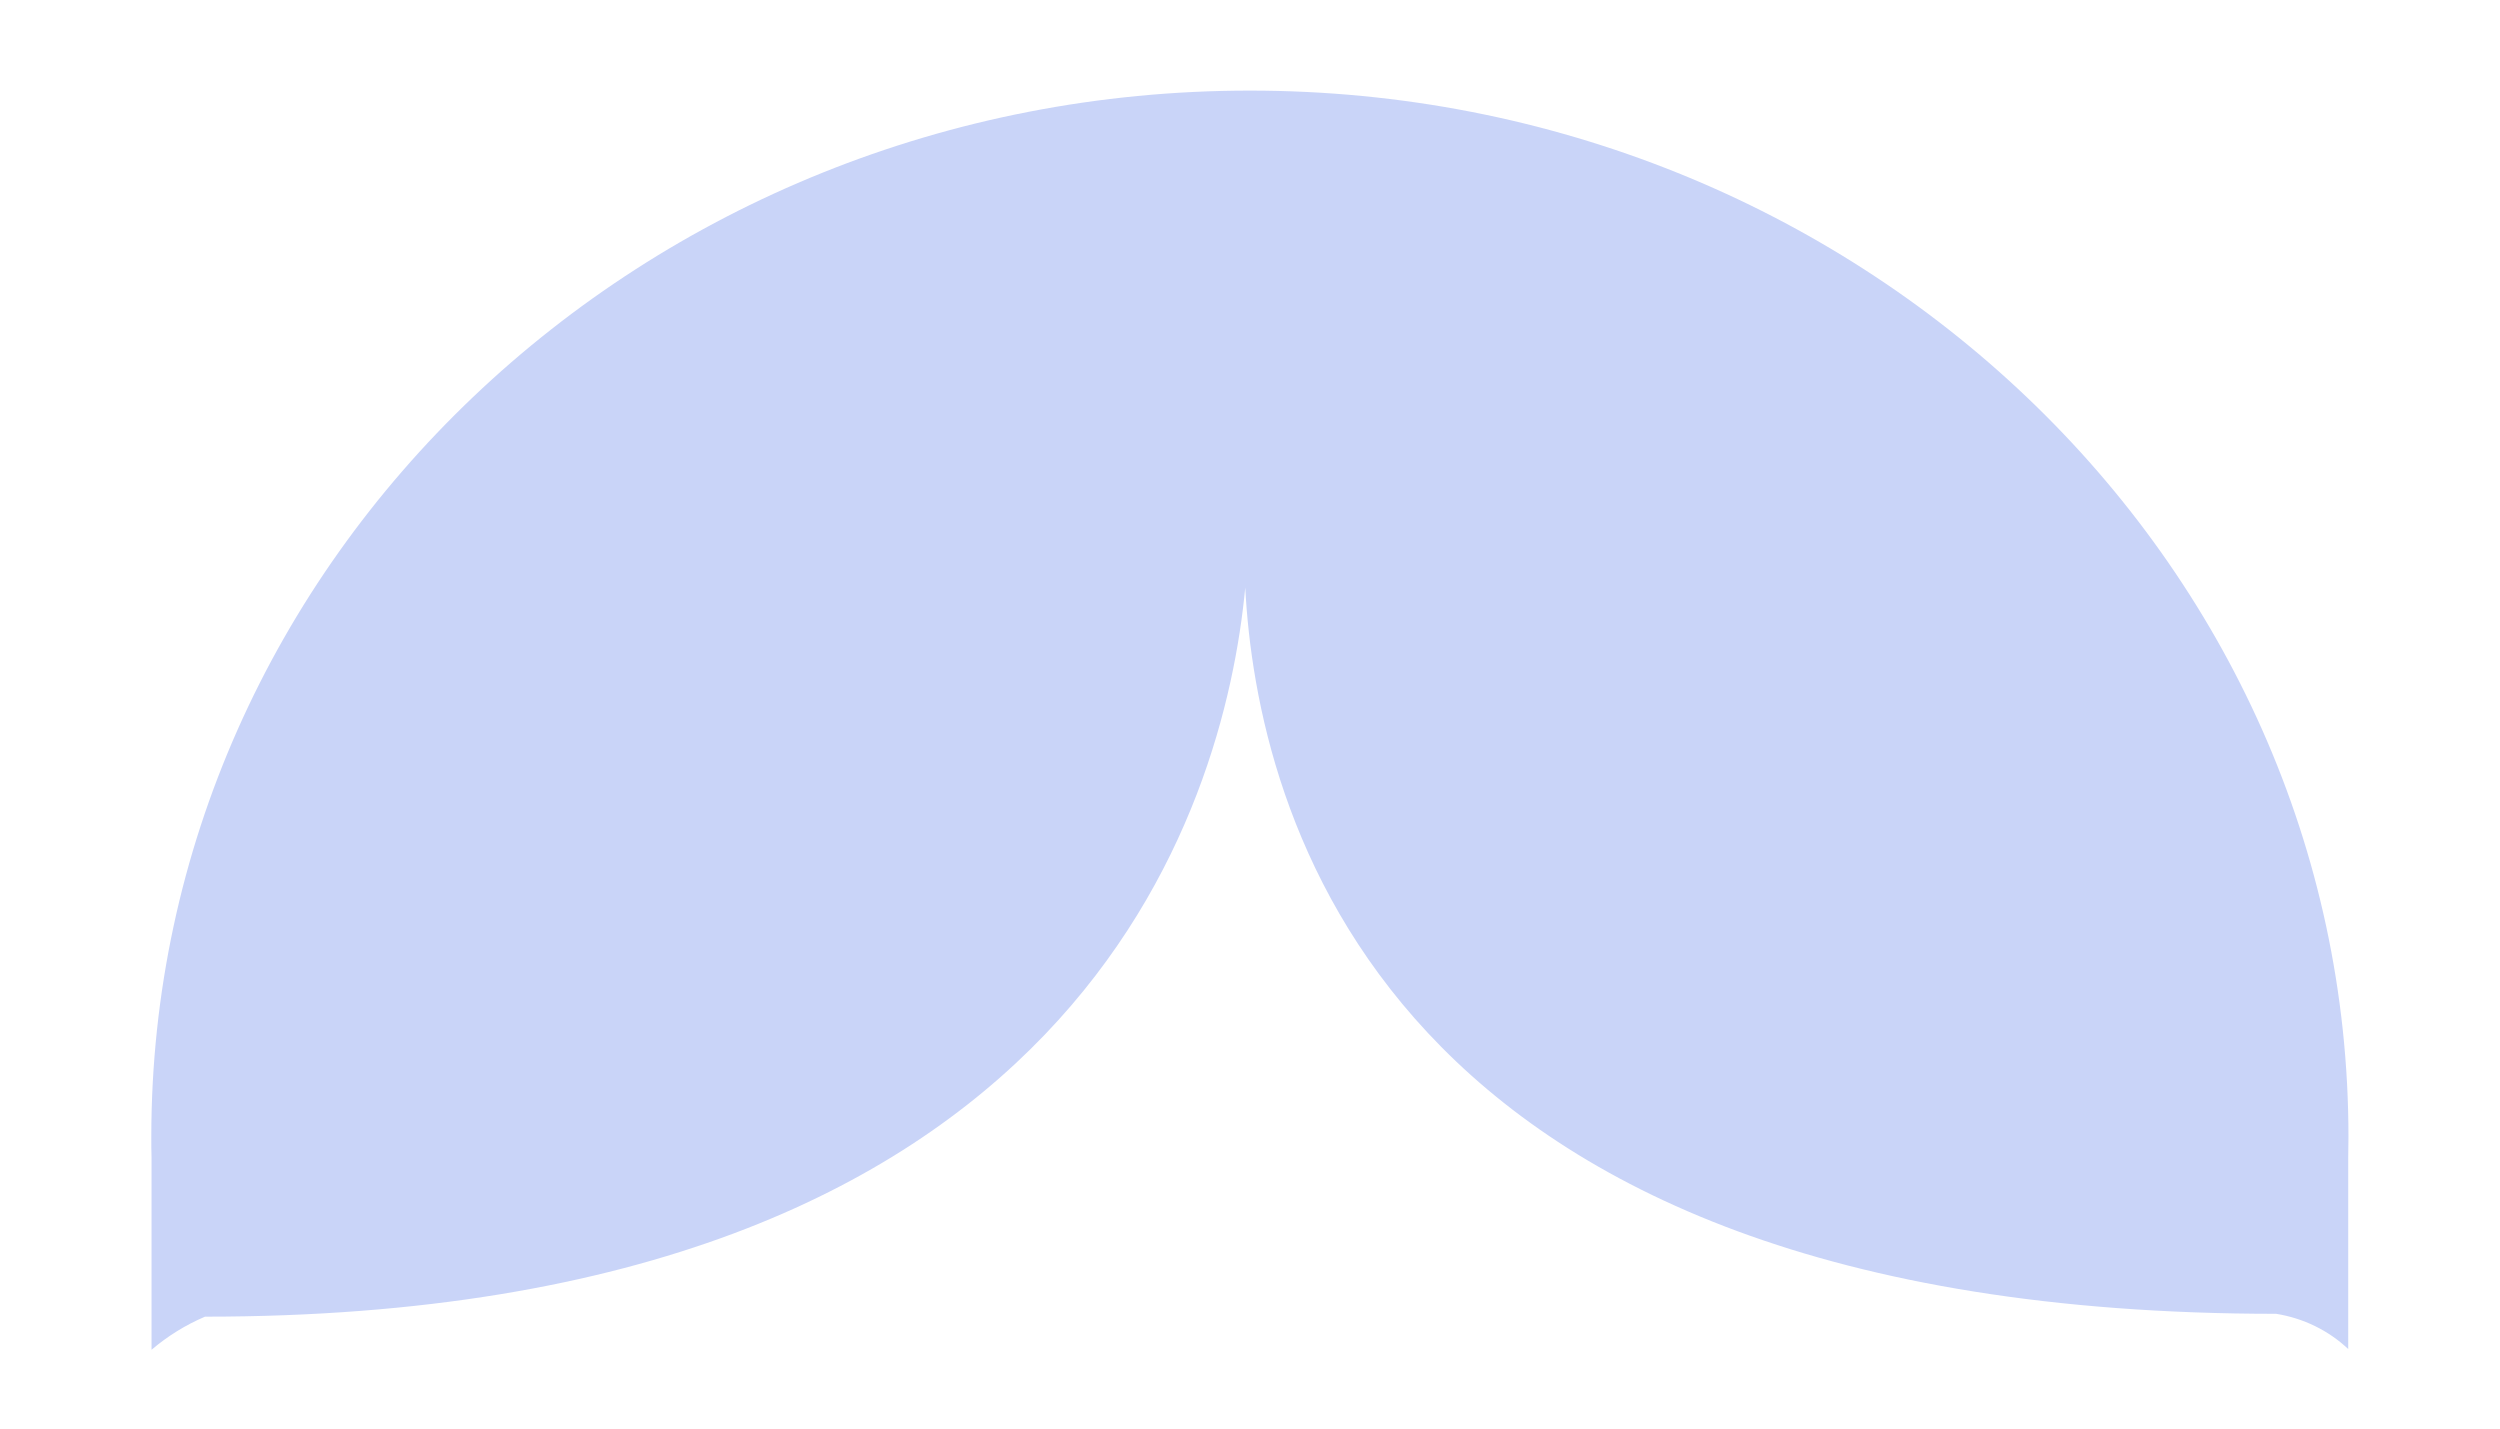 ﻿<?xml version="1.0" encoding="utf-8"?>
<svg version="1.1" xmlns:xlink="http://www.w3.org/1999/xlink" width="21px" height="12px" xmlns="http://www.w3.org/2000/svg">
  <g transform="matrix(1 0 0 1 -3332 -3588 )">
    <path d="M 10.46 4.936  C 10.557 6.781  11.57 11.036  19.12 11.036  C 19.349 11.073  19.56 11.176  19.725 11.332  L 19.725 9.728  C 19.726 9.669  19.727 9.609  19.727 9.55  C 19.727 4.696  15.595 0.761  10.499 0.761  C 5.402 0.761  1.271 4.696  1.271 9.55  C 1.271 9.609  1.271 9.669  1.273 9.728  L 1.273 11.338  C 1.407 11.224  1.558 11.13  1.722 11.06  C 9.056 11.06  10.285 6.786  10.46 4.936  Z " fill-rule="nonzero" fill="#c9d4f8" stroke="none" transform="matrix(1 0 0 1 3332 3588 )" />
  </g>
</svg>
